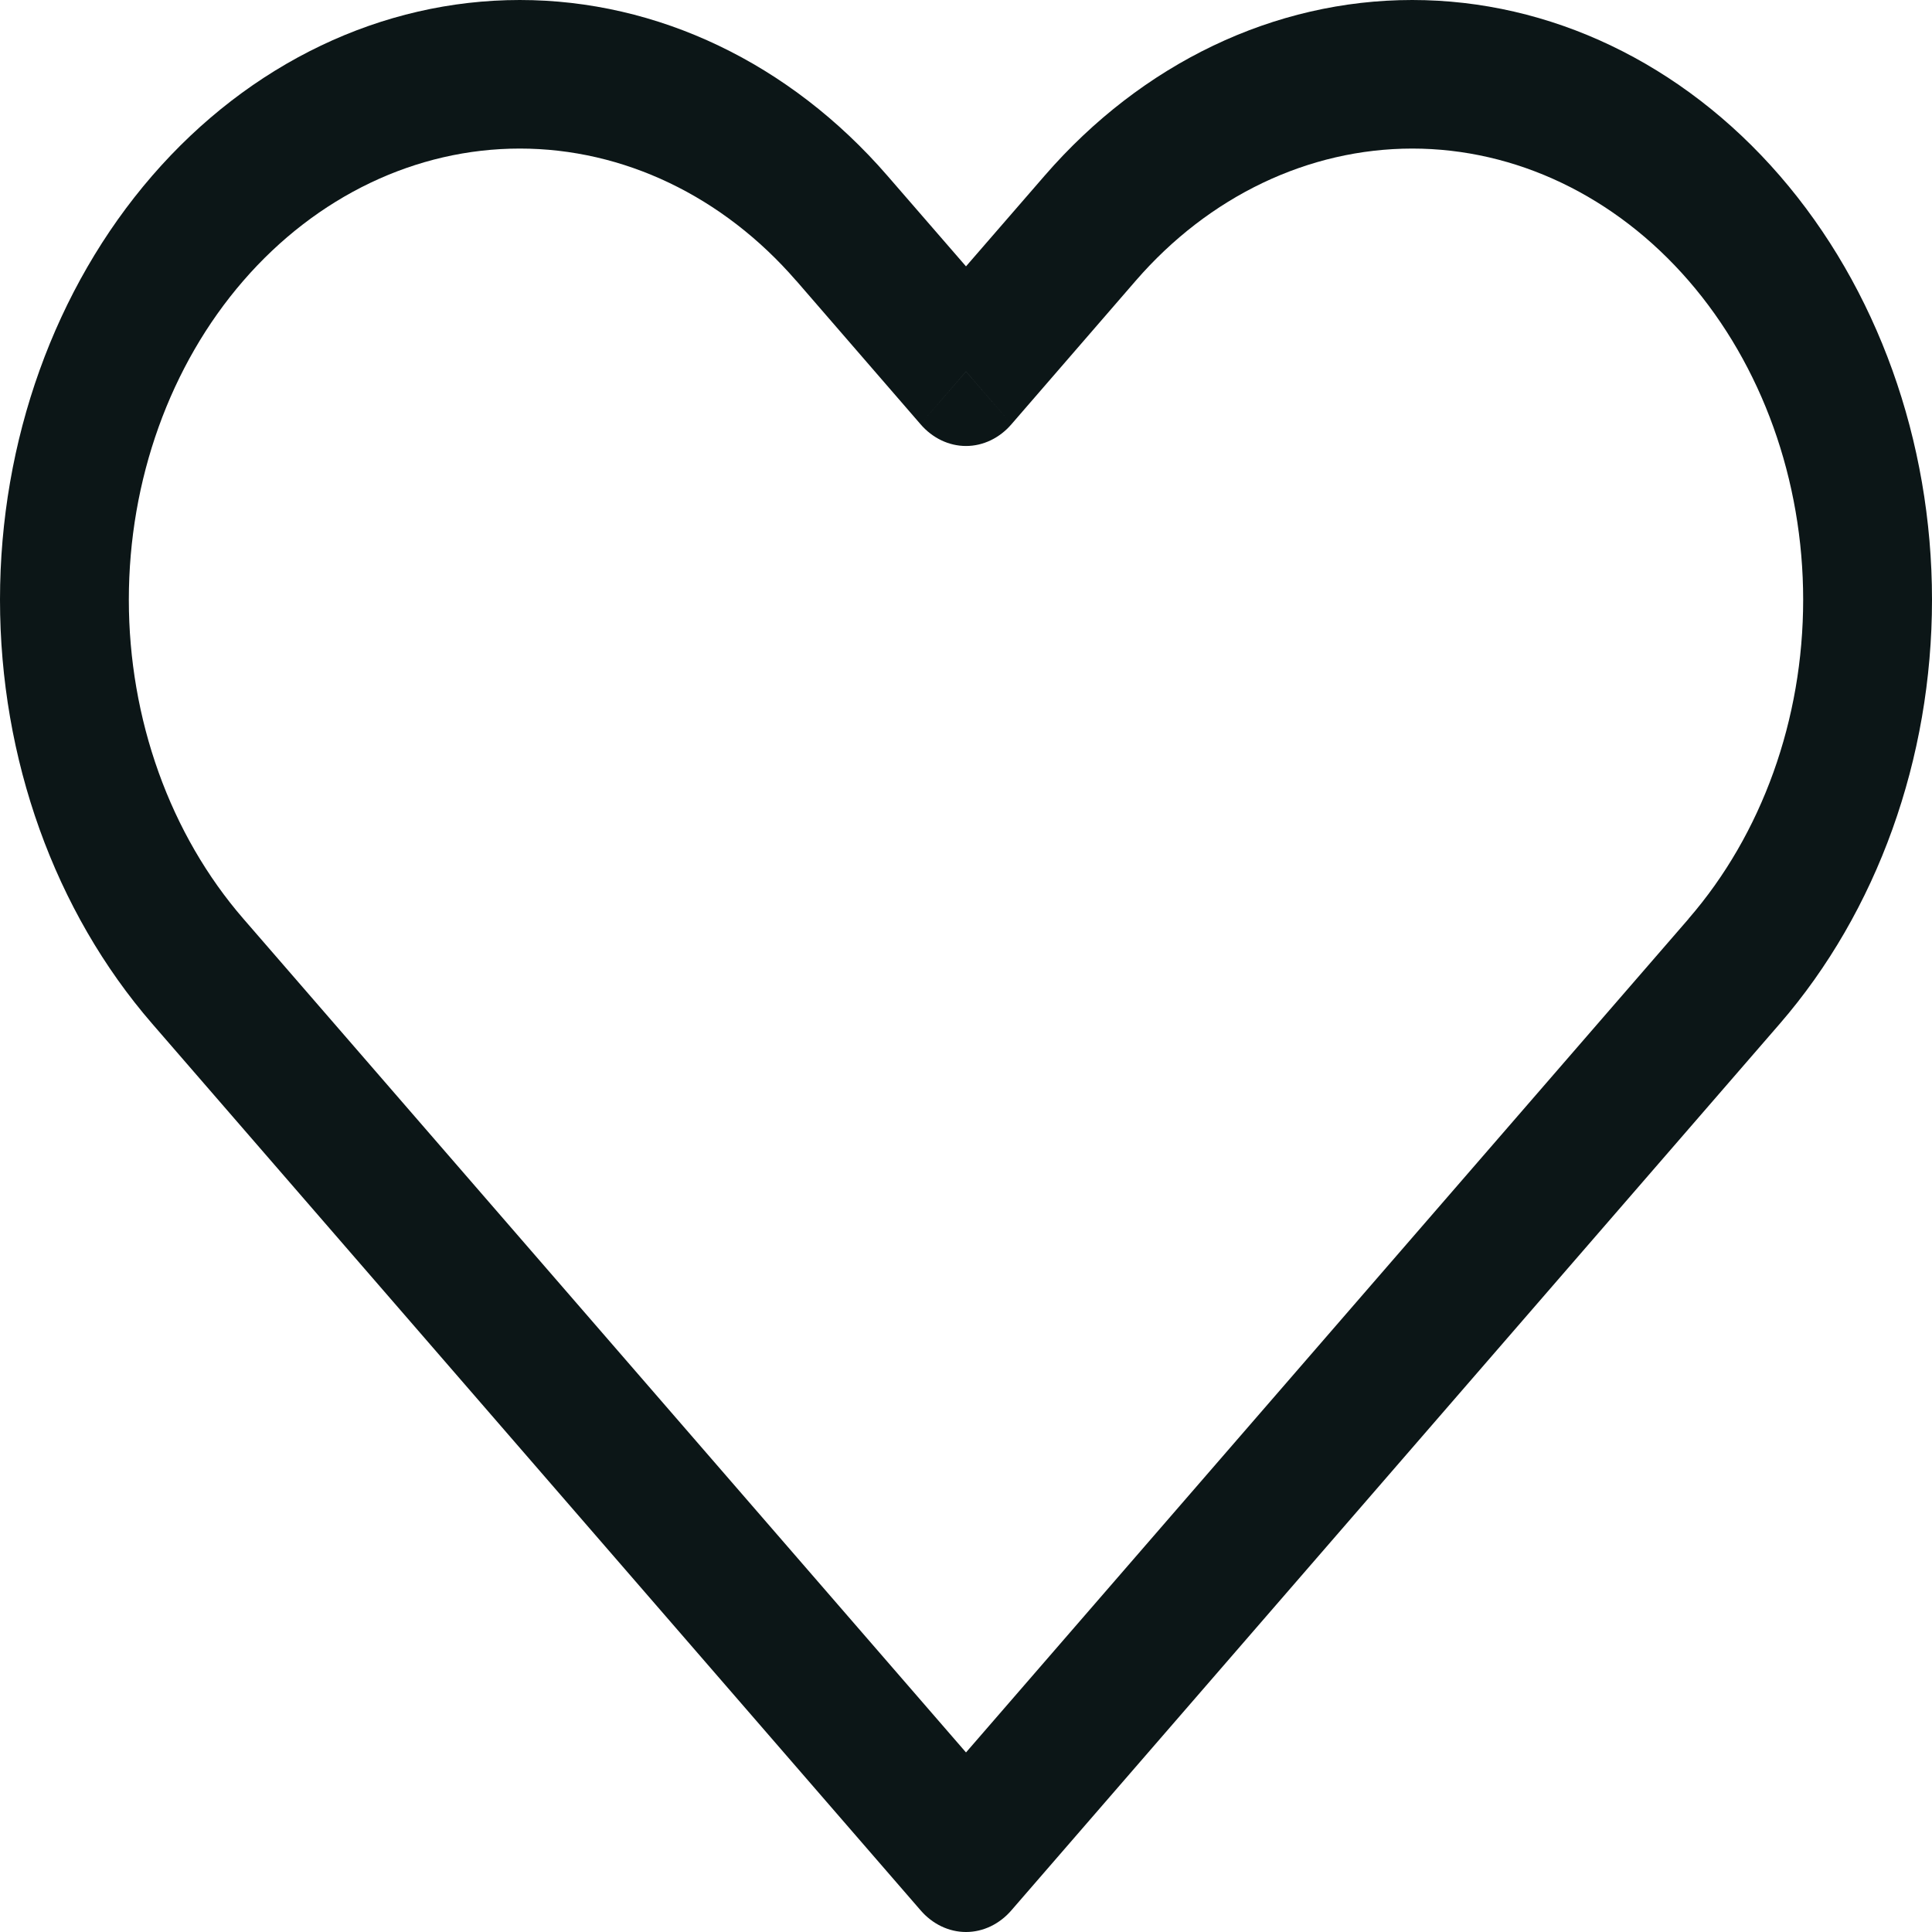 <svg width="19" height="19" viewBox="0 0 19 19" fill="none" xmlns="http://www.w3.org/2000/svg">
<path d="M9.5 18.268L9.052 18.785C9.11 18.853 9.18 18.907 9.257 18.944C9.334 18.981 9.417 19 9.5 19C9.583 19 9.666 18.981 9.743 18.944C9.82 18.907 9.89 18.853 9.948 18.785L9.5 18.268ZM9.5 3.654L9.052 4.171C9.11 4.239 9.18 4.293 9.257 4.33C9.334 4.367 9.417 4.386 9.5 4.386C9.583 4.386 9.666 4.367 9.743 4.33C9.82 4.293 9.89 4.239 9.948 4.171L9.5 3.654ZM9.948 17.751L2.393 9.035L1.497 10.068L9.052 18.785L9.948 17.751ZM16.607 9.035L9.052 17.751L9.948 18.785L17.503 10.068L16.607 9.035ZM7.831 2.761L9.052 4.171L9.948 3.136L8.726 1.727L7.831 2.761ZM9.948 4.171L11.169 2.761L10.274 1.727L9.052 3.136L9.948 4.171ZM13.888 0C12.532 0 11.233 0.621 10.274 1.727L11.169 2.761C11.89 1.929 12.868 1.462 13.888 1.461V0ZM17.733 5.898C17.733 7.075 17.328 8.203 16.606 9.035L17.503 10.068C18.461 8.962 19 7.462 19 5.898H17.733ZM19 5.898C19 4.334 18.461 2.834 17.503 1.728C16.544 0.621 15.244 0 13.888 0V1.461C14.908 1.461 15.886 1.929 16.607 2.761C17.328 3.593 17.733 4.722 17.733 5.898H19ZM5.112 1.461C6.132 1.461 7.11 1.929 7.831 2.762L8.726 1.727C7.768 0.622 6.468 0 5.112 0V1.461ZM1.267 5.898C1.267 4.722 1.672 3.593 2.393 2.761C3.114 1.929 4.092 1.461 5.112 1.461V0C3.756 0 2.456 0.621 1.497 1.728C0.539 2.834 0 4.334 0 5.898H1.267ZM2.393 9.035C2.036 8.623 1.753 8.134 1.56 7.596C1.367 7.058 1.267 6.481 1.267 5.898H0C0 7.462 0.538 8.962 1.497 10.068L2.393 9.035Z" fill="#0C1617"/>
</svg>
